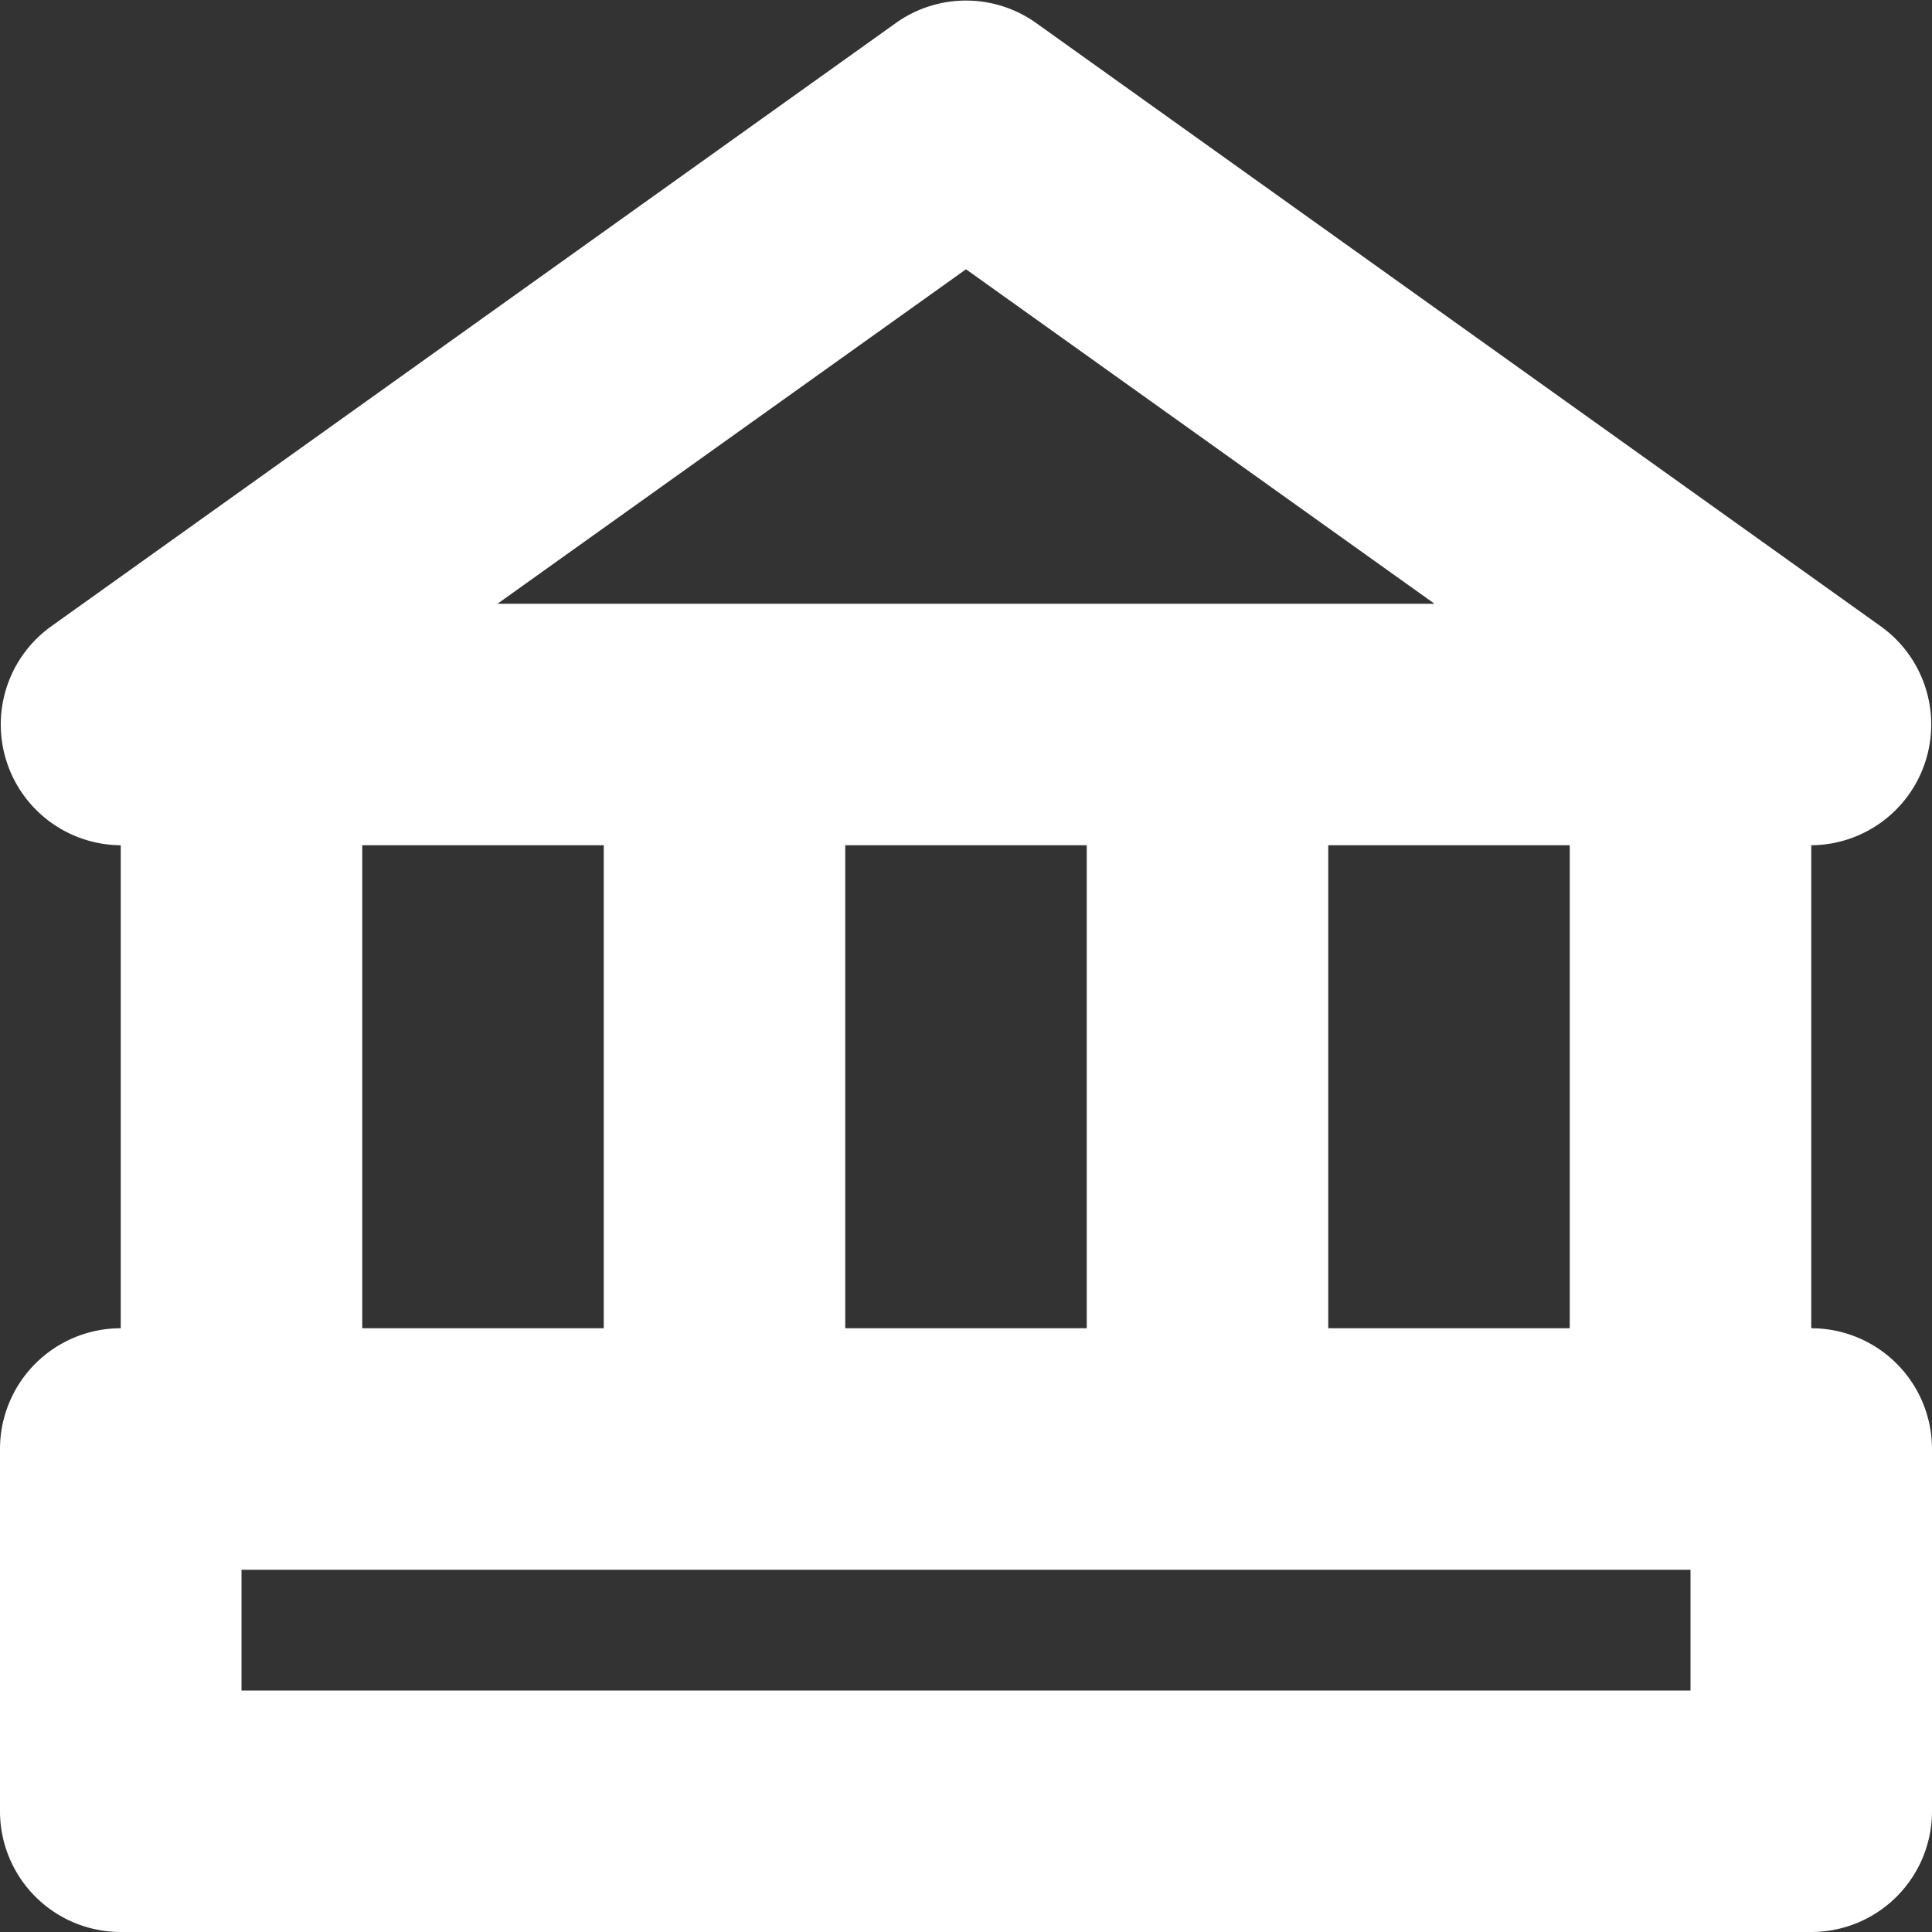 <?xml version="1.0" standalone="no"?><!DOCTYPE svg PUBLIC "-//W3C//DTD SVG 1.1//EN" "http://www.w3.org/Graphics/SVG/1.1/DTD/svg11.dtd"><svg t="1550109459935" class="icon" style="" viewBox="0 0 1024 1024" version="1.1" xmlns="http://www.w3.org/2000/svg" p-id="1252" xmlns:xlink="http://www.w3.org/1999/xlink" width="200" height="200"><rect x="0" y="0" width="1024" height="1024" fill="#333333" stroke="none"/><defs><style type="text/css"></style></defs><path d="M960 1024H64a64 64 0 0 1-64-64v-192a64 64 0 0 1 64-64V448a64 64 0 0 1-37.12-115.84l448-320a64 64 0 0 1 74.24 0l448 320A64 64 0 0 1 960 448v256a64 64 0 0 1 64 64v192a64 64 0 0 1-64 64zM128 896h768v-64H128z m576-192h128V448h-128z m-256 0h128V448H448z m-256 0h128V448H192z m71.68-384h496.64L512 142.72z" fill="#ffffff" p-id="1253"></path></svg>